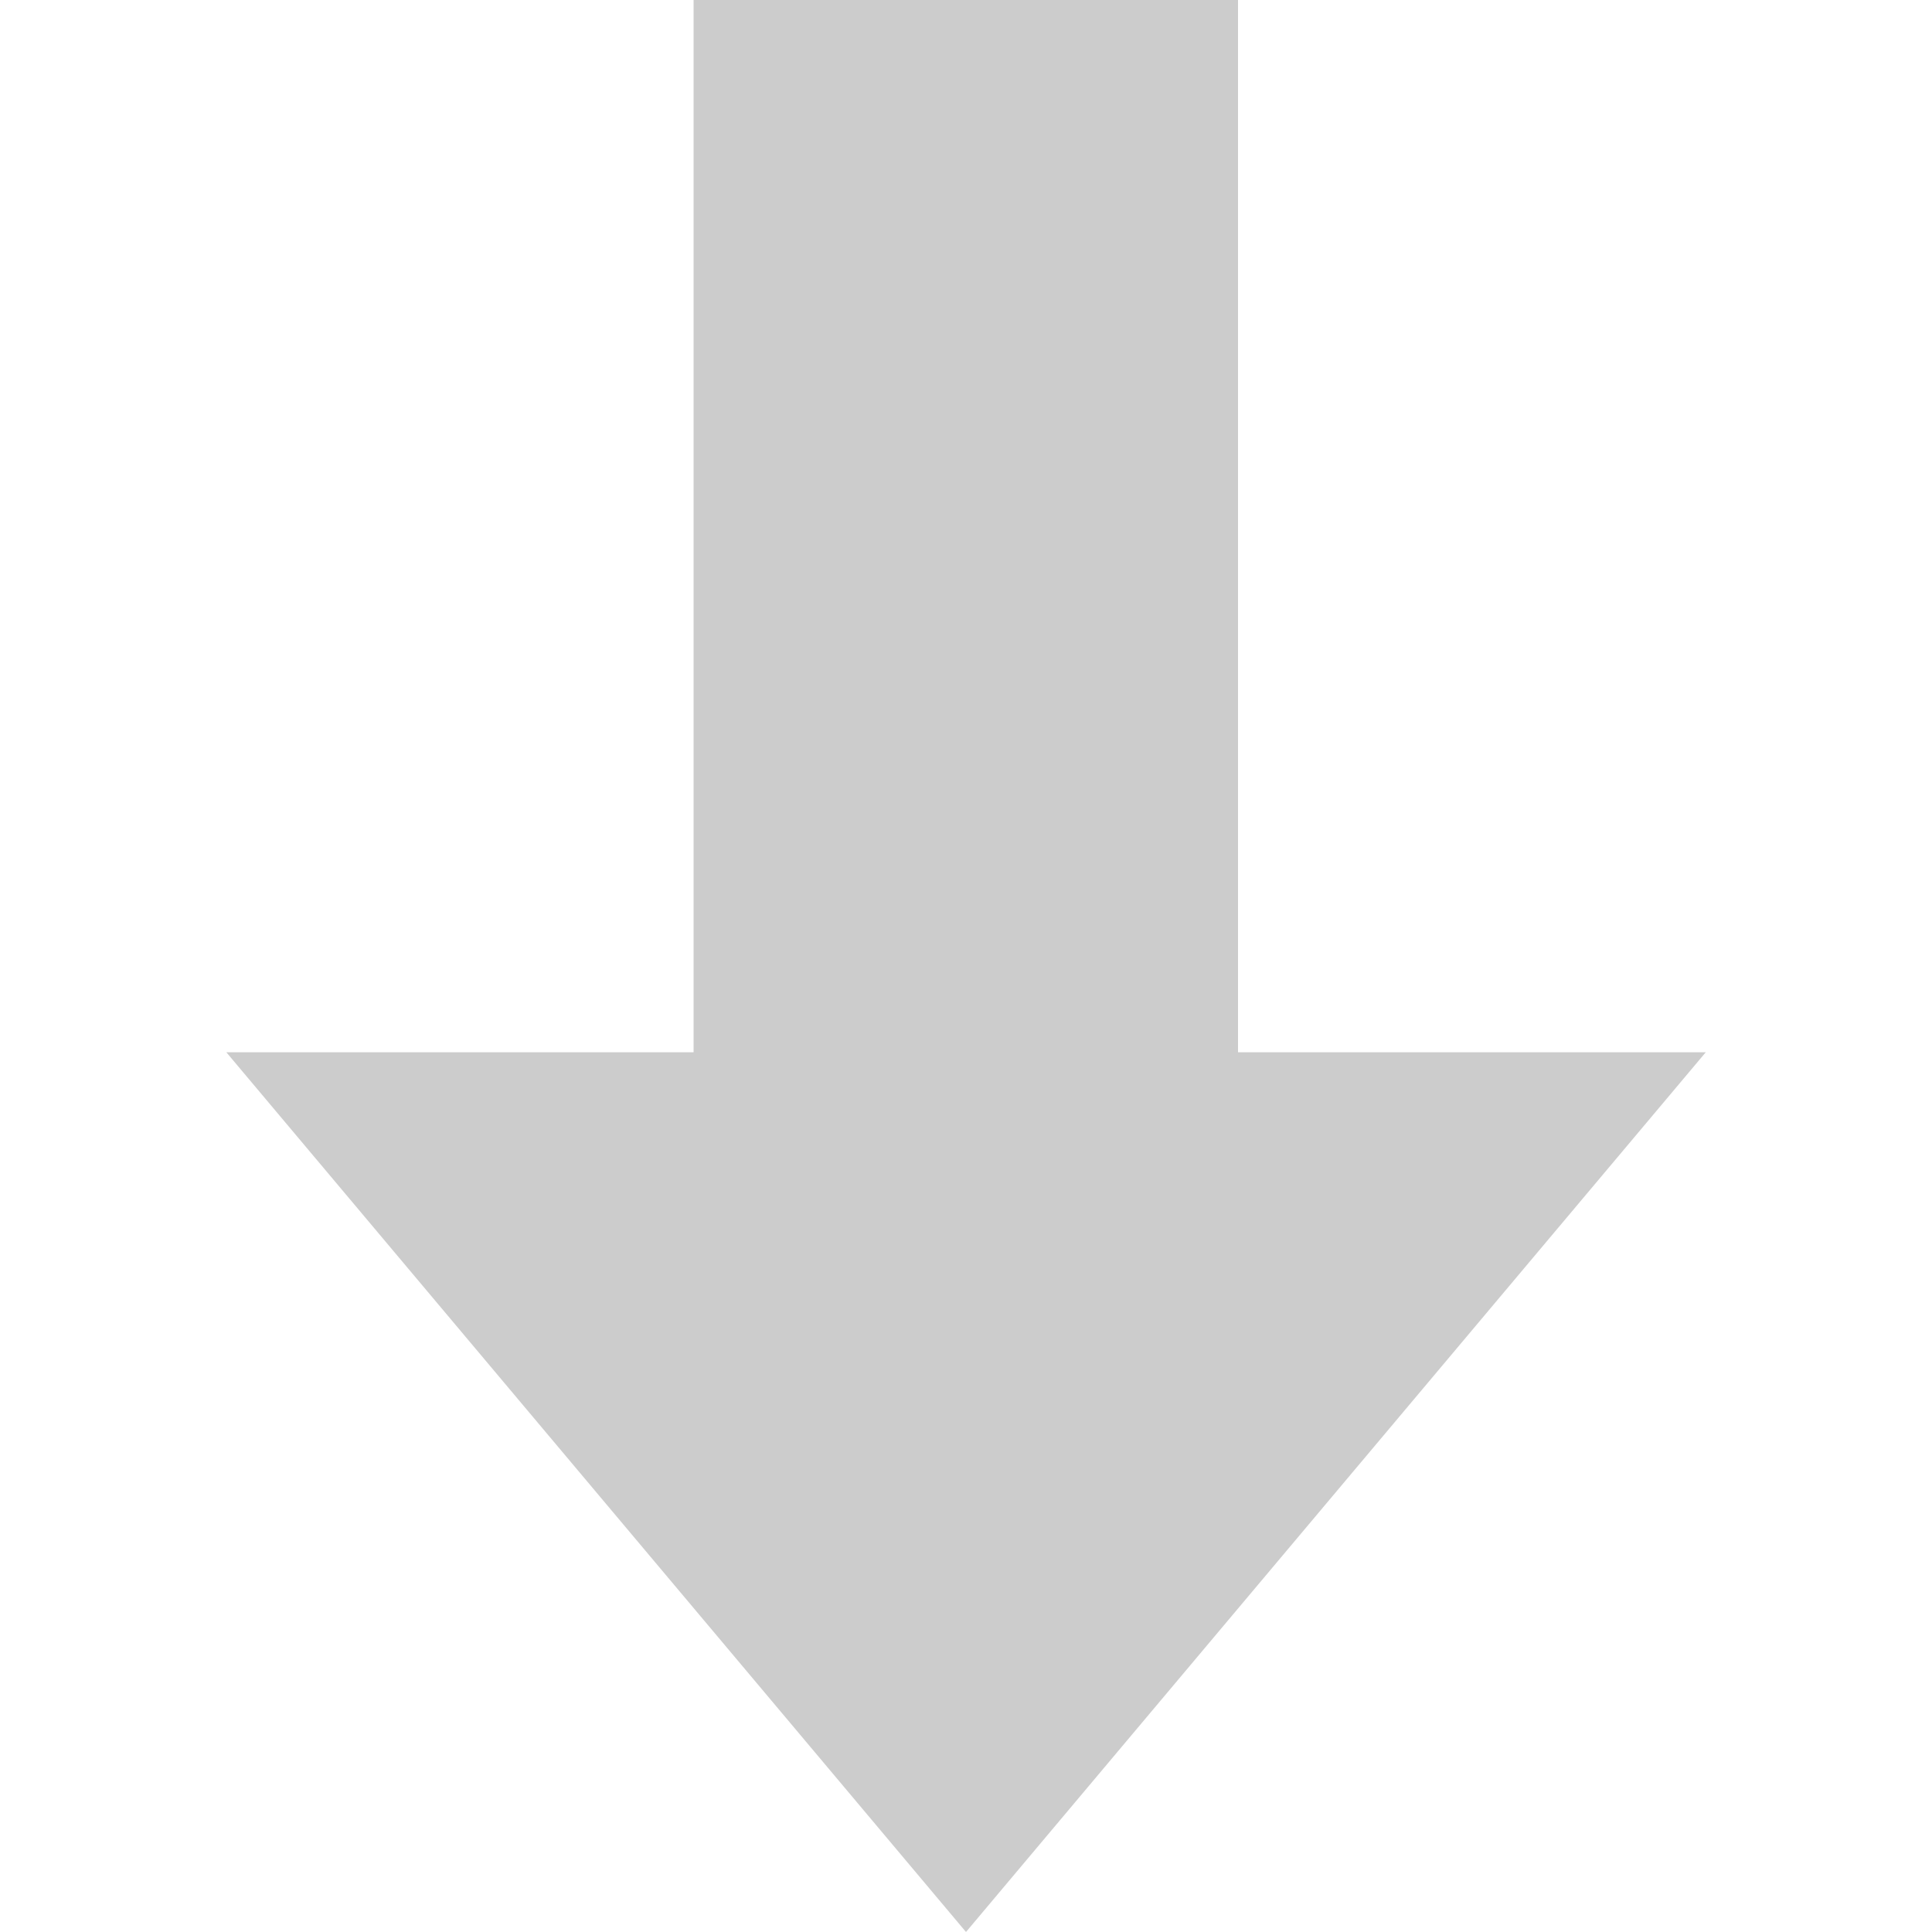 <svg xmlns="http://www.w3.org/2000/svg" width="20" height="20" viewBox="0 0 20 20"><g><path fill="none" d="M0 0h20v20H0z"/><path fill="#ccc" d="M10 20l7.658-9.107h-4.842V0H7.18v10.893H2.343z"/></g></svg>